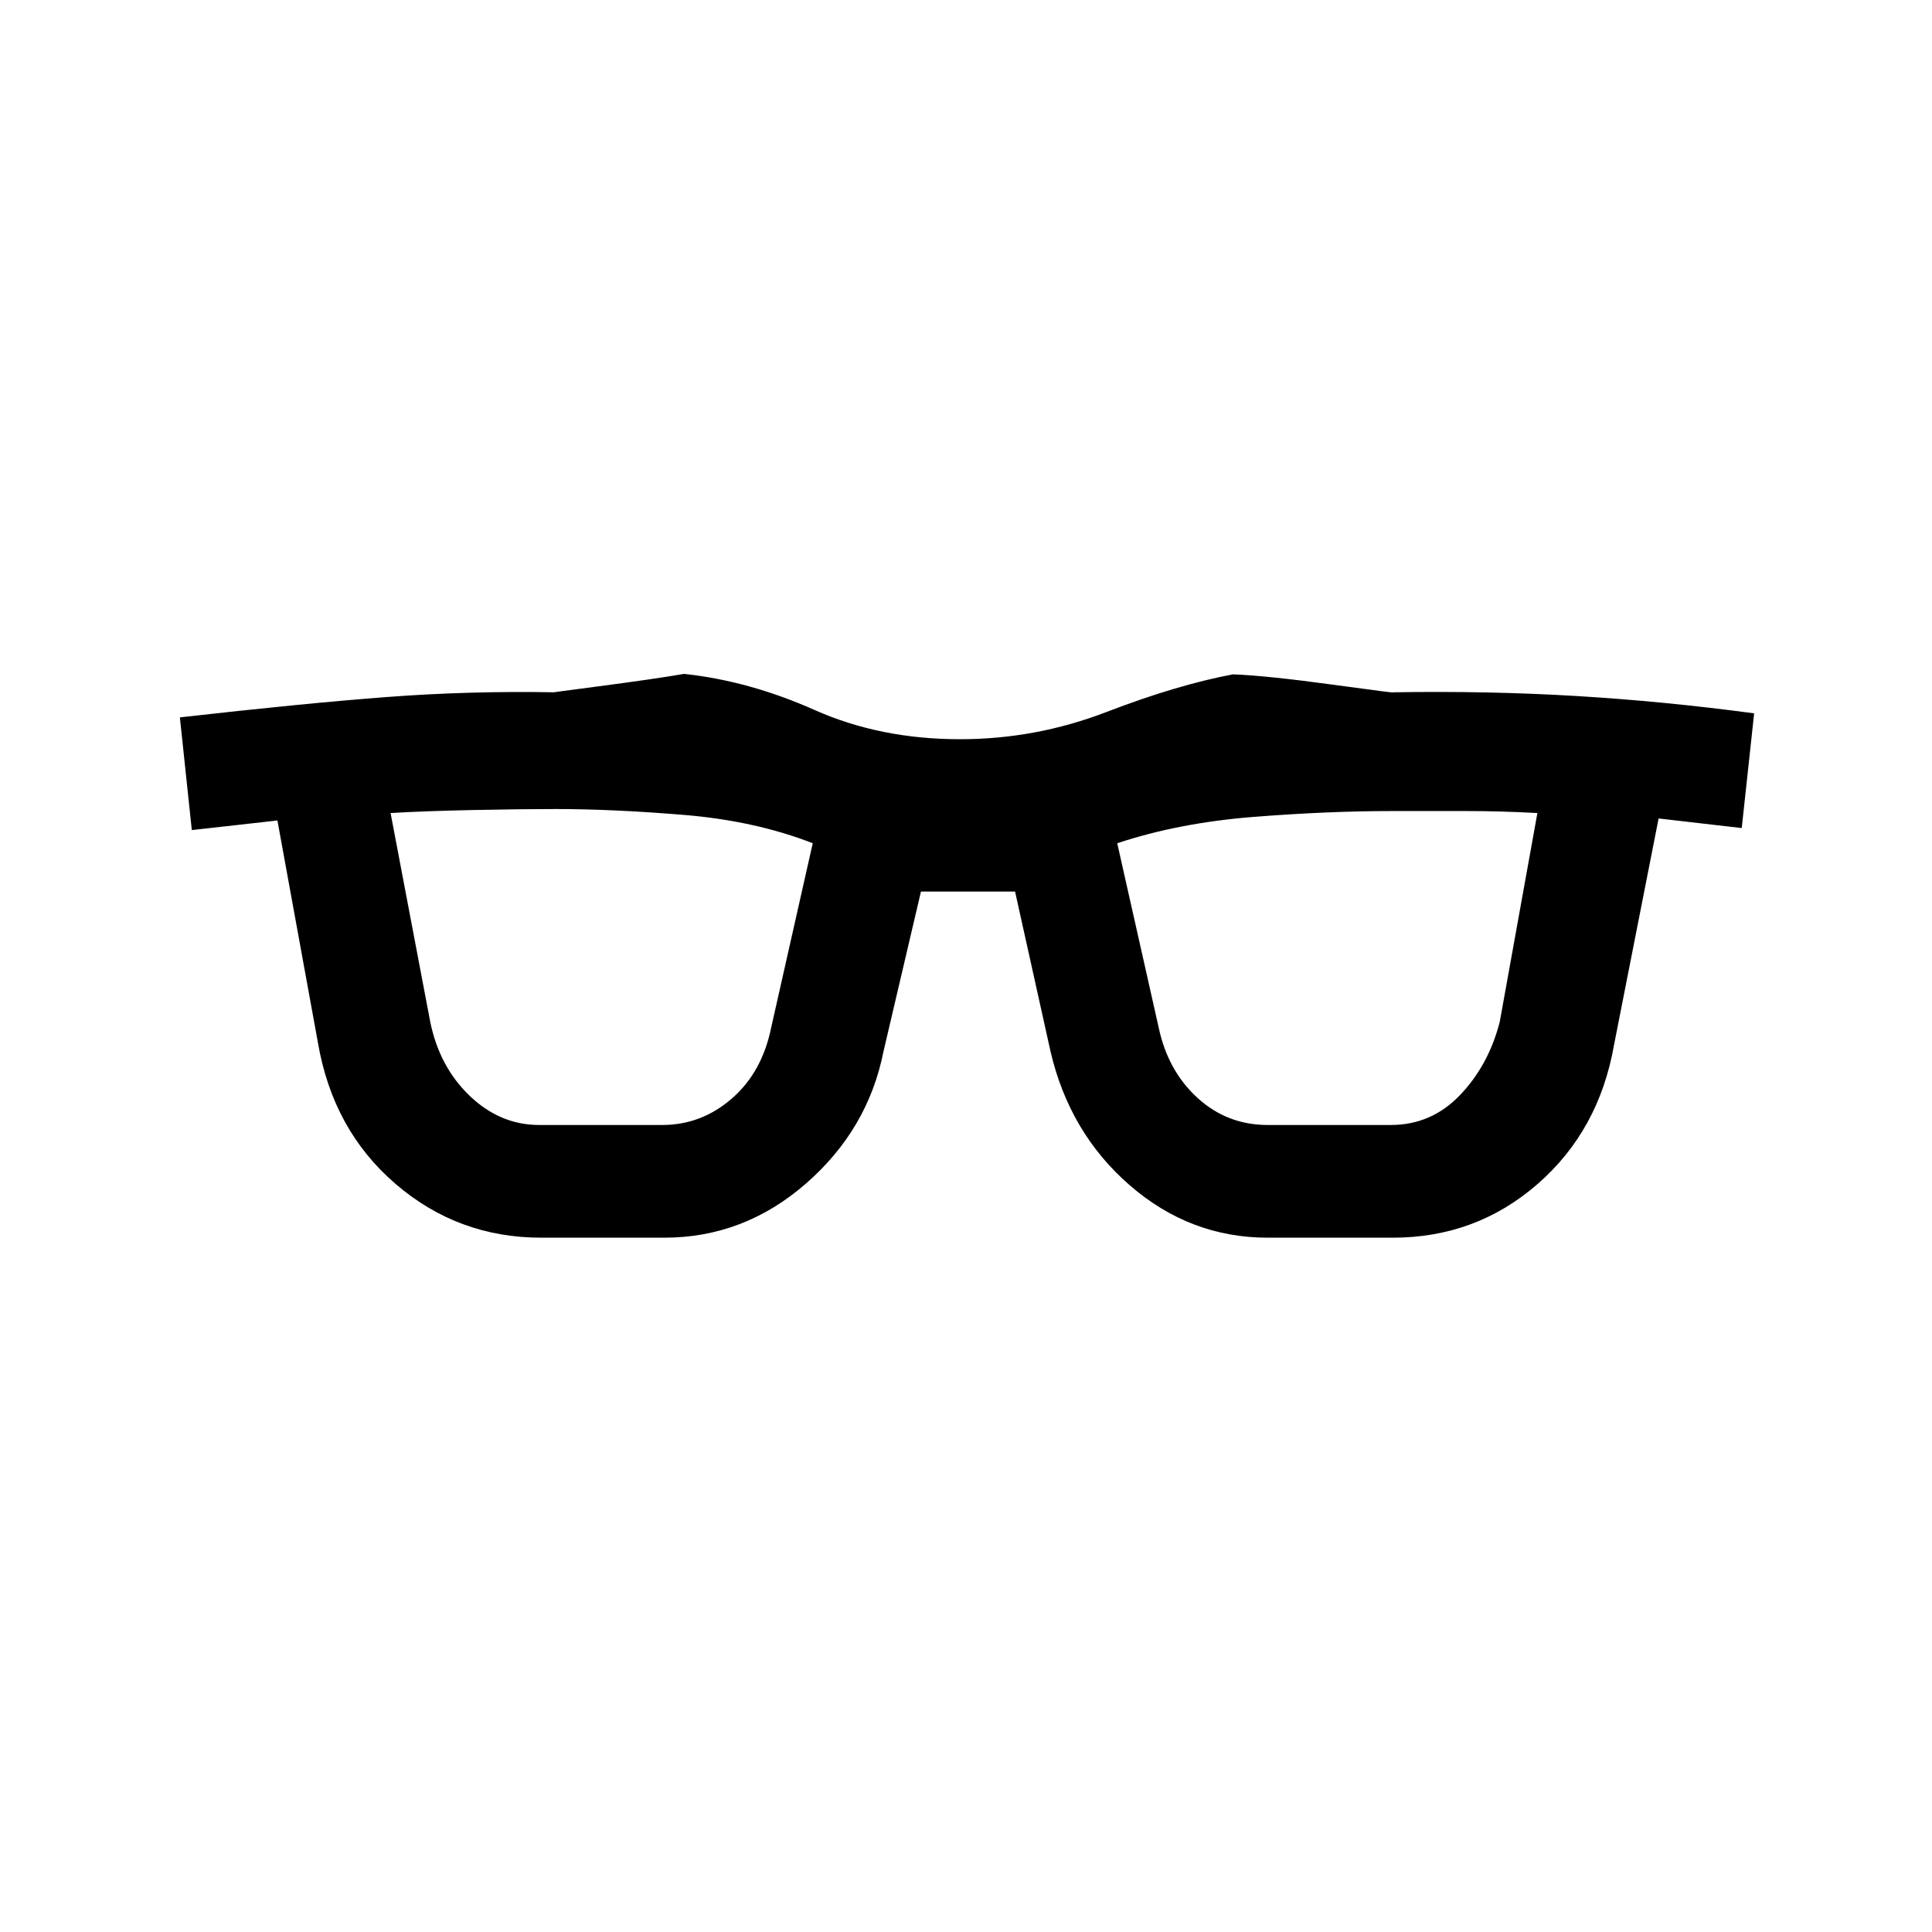 <svg xmlns="http://www.w3.org/2000/svg" height="20" viewBox="0 -960 960 960" width="20"><path d="M268.92-345q-41.3 0-72.38-26.73T158-441.77l-20.15-110.54-42.54 4.77-5.93-56q61.77-7 102.77-10.11 41-3.12 83.85-2.35-7.38.77 20.69-2.88 28.08-3.66 43.23-6.27 32.31 3.46 64.89 17.96 32.57 14.5 72.19 14.5 37.62 0 72.73-13.5 35.12-13.5 62.89-18.73 16.61.61 49.8 5.15 33.2 4.54 29.58 3.77 47.85-.77 91.35 1.85 43.5 2.61 88.27 8.61l-6.16 57-41.31-4.77L802-440.77q-7.46 42.54-38.04 69.15Q733.38-345 692.08-345h-62.16q-38.54 0-68.5-26T522-437.54L504.38-517h-46.76L439-437.54q-7.69 38.77-38.54 65.66Q369.62-345 330.08-345h-61.16Zm-55.15-107.31q4.54 22.39 19.65 36.85Q248.54-401 267.92-401h61.16q19.38 0 34.5-13.08 15.11-13.07 19.65-35.46L403.85-541q-28.62-11.15-64.04-14.08Q304.38-558 276-558q-16.46 0-40.96.5t-40.96 1.5l19.69 103.69Zm362 3q4.54 21.39 19.27 34.85T629.92-401h61.16q20.15 0 34.38-14.85 14.23-14.84 19.77-36.46L763.92-556q-18-1-35.96-1H692q-32.15 0-69.19 2.92-37.04 2.93-67.66 13.08l20.62 91.69Z"/></svg>